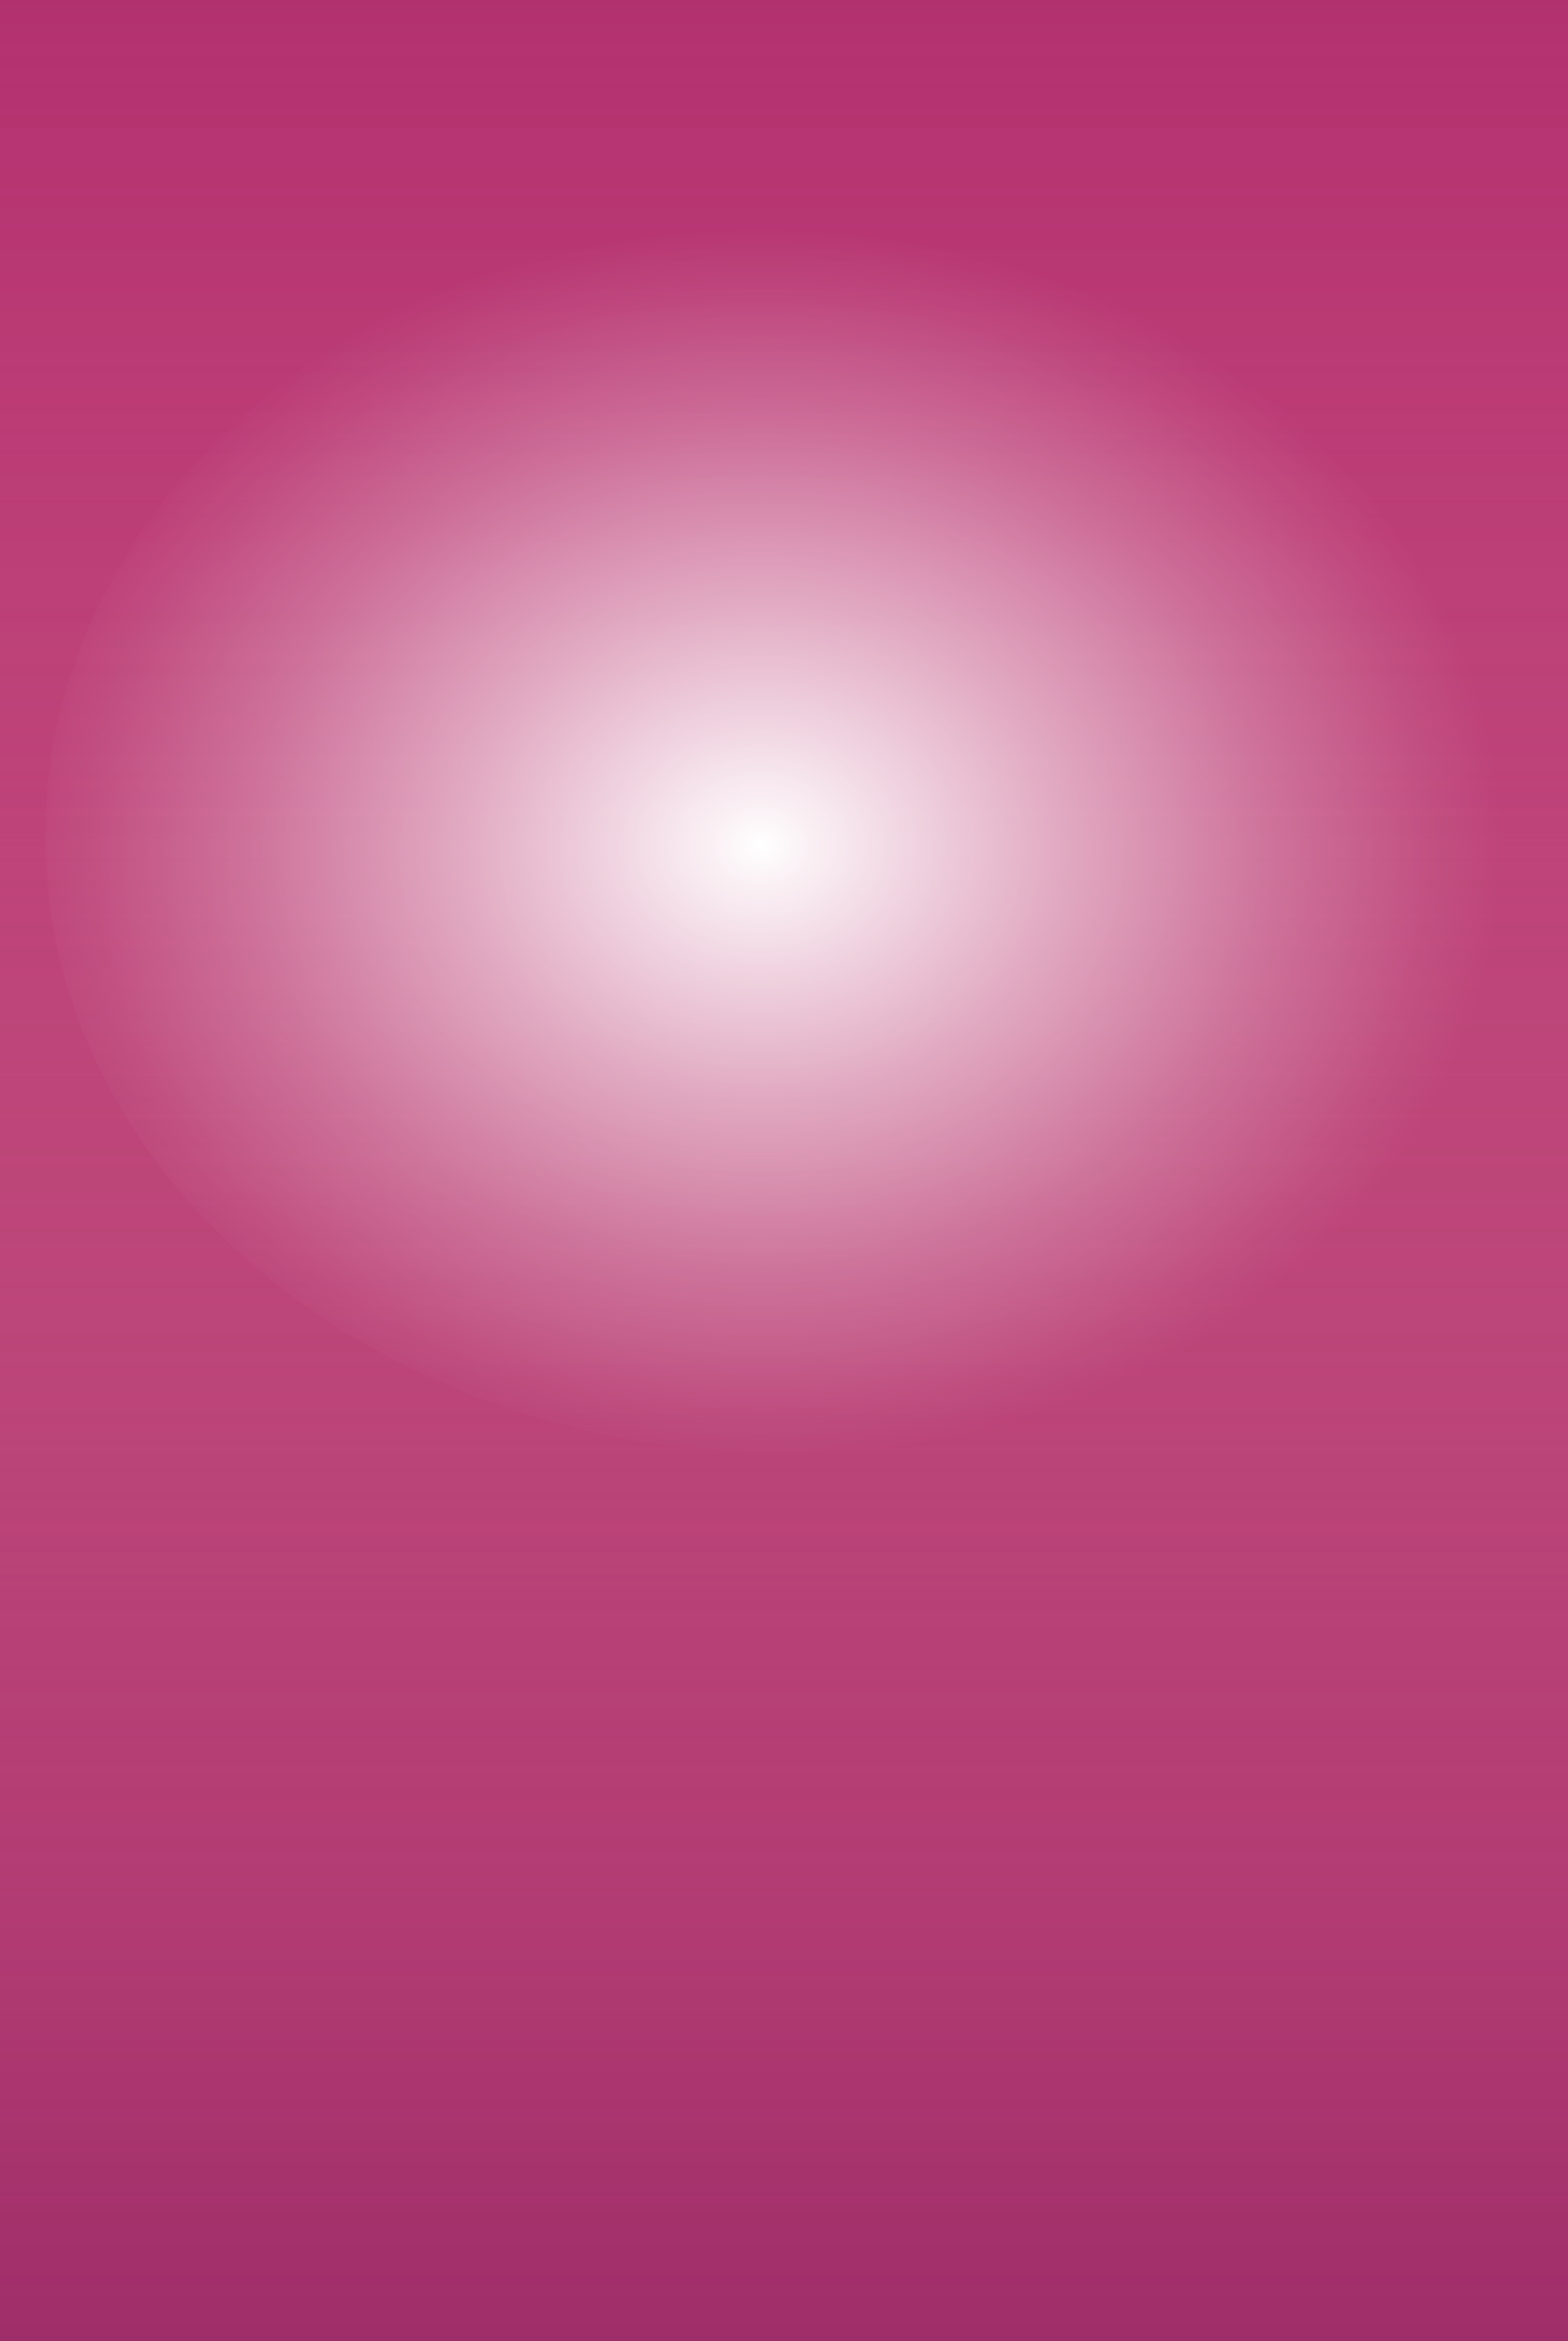 <svg xmlns="http://www.w3.org/2000/svg" xmlns:xlink="http://www.w3.org/1999/xlink" viewBox="0 0 720 1074.36"><defs><style>.cls-1{isolation:isolate;}.cls-2{fill:#828282;}.cls-3{fill:url(#linear-gradient);}.cls-4{fill:url(#linear-gradient-2);}.cls-5{mix-blend-mode:overlay;fill:url(#radial-gradient);}</style><linearGradient id="linear-gradient" x1="360" x2="360" y2="1074.36" gradientUnits="userSpaceOnUse"><stop offset="0" stop-color="#9e1f63" stop-opacity="0.8"/><stop offset="0.2" stop-color="#bc236c" stop-opacity="0.62"/><stop offset="0.46" stop-color="#d82774" stop-opacity="0.44"/><stop offset="0.72" stop-color="#e82979" stop-opacity="0.33"/><stop offset="1" stop-color="#ee2a7b" stop-opacity="0.3"/></linearGradient><linearGradient id="linear-gradient-2" x1="-5539.53" y1="-2269.5" x2="-5539.53" y2="-1195.14" gradientTransform="translate(5899.53 2269.5)" xlink:href="#linear-gradient"/><radialGradient id="radial-gradient" cx="-2208.33" cy="-681.4" r="107.18" gradientTransform="matrix(3.17, 0, 0, 2.64, 7349.81, 2186.77)" gradientUnits="userSpaceOnUse"><stop offset="0" stop-color="#fff"/><stop offset="0.05" stop-color="#fff" stop-opacity="0.94"/><stop offset="0.41" stop-color="#fff" stop-opacity="0.54"/><stop offset="0.69" stop-color="#fff" stop-opacity="0.25"/><stop offset="0.9" stop-color="#fff" stop-opacity="0.07"/><stop offset="1" stop-color="#fff" stop-opacity="0"/></radialGradient></defs><title>Asset 1</title><g class="cls-1"><g id="Layer_2" data-name="Layer 2"><g id="_3._Pull_Up" data-name="3. Pull Up"><g id="Bottom_Now_play" data-name="Bottom Now play"><g id="Player"><rect class="cls-2" width="720" height="1074.36"/><rect class="cls-3" width="720" height="1074.36"/><rect class="cls-4" width="720" height="1074.36" transform="translate(720 1074.36) rotate(180)"/></g><g id="Top_now_playing_" data-name="Top (now playing)"><g id="Album_art_and_light_falre" data-name="Album art and light falre"><path class="cls-5" d="M699.28,384c-.06,156.25-152,282.82-339.38,282.7S20.66,539.79,20.72,383.54s152-282.81,339.38-282.7S699.34,227.71,699.28,384Z"/></g></g></g></g></g></g></svg>